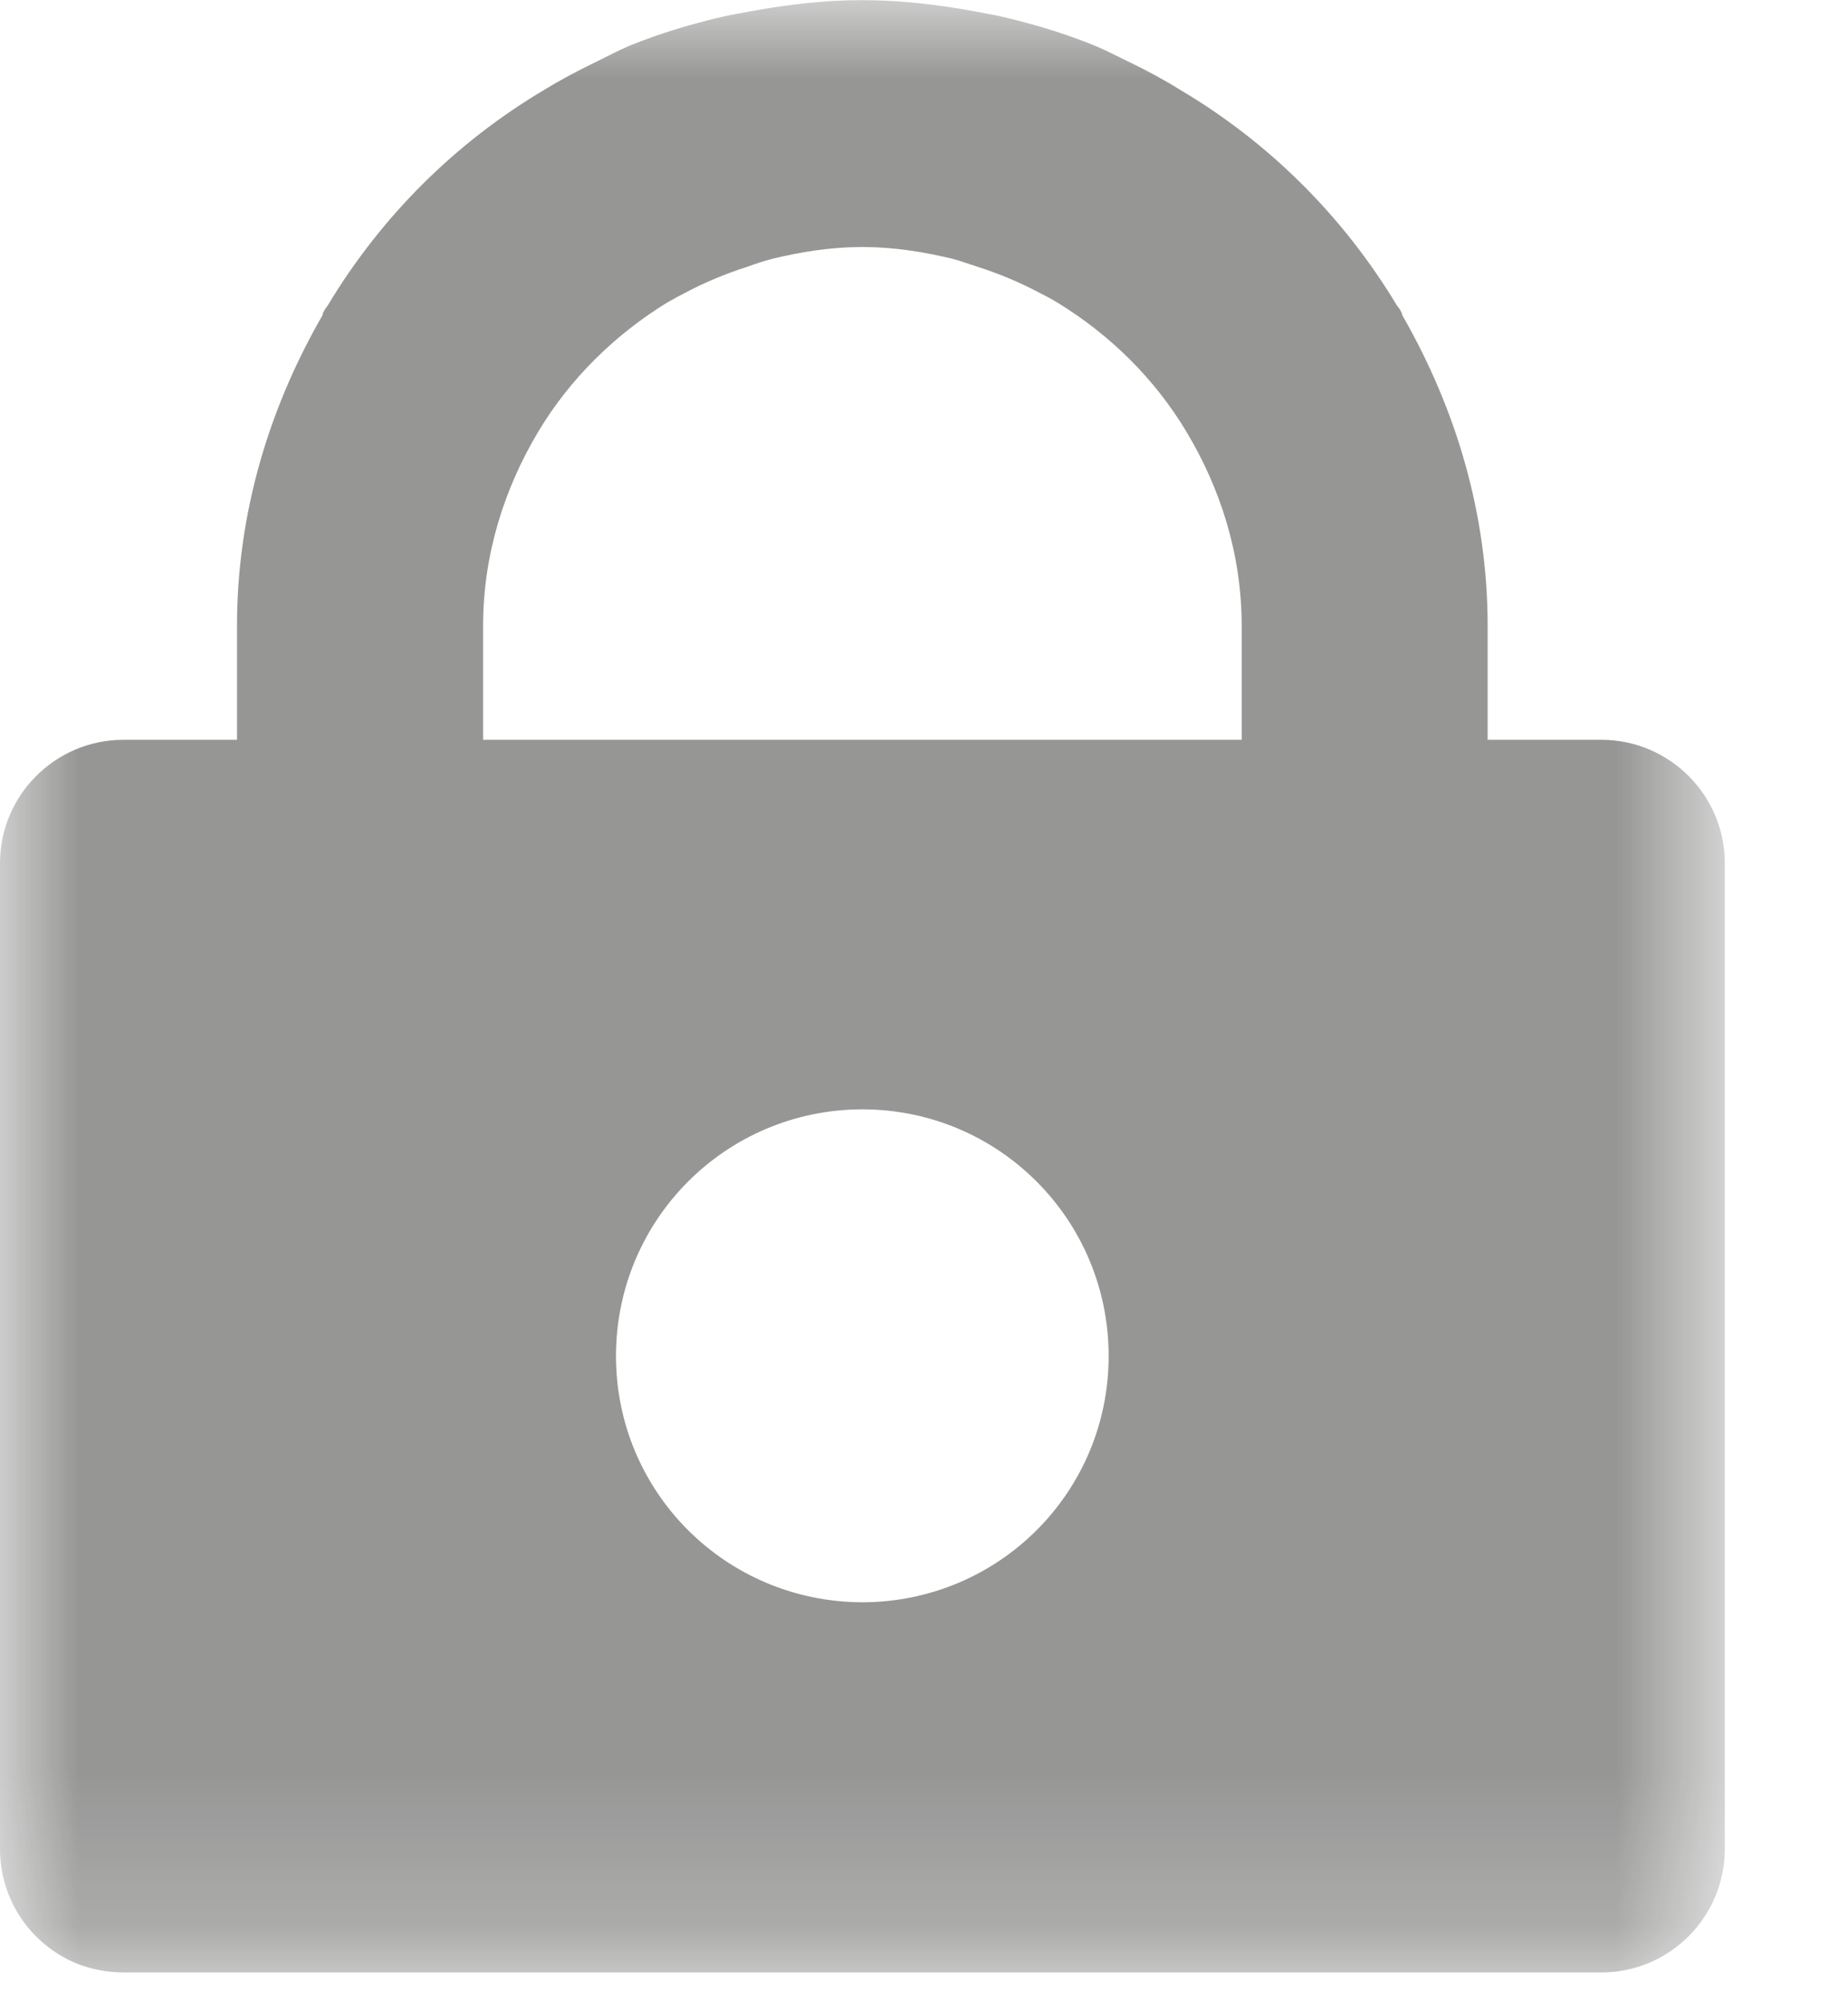 <?xml version="1.0" encoding="UTF-8"?>
<svg width="12px" height="13px" viewBox="0 0 12 13" version="1.1" xmlns="http://www.w3.org/2000/svg" xmlns:xlink="http://www.w3.org/1999/xlink">
    <!-- Generator: Sketch 49.3 (51167) - http://www.bohemiancoding.com/sketch -->
    <title>Page 1</title>
    <desc>Created with Sketch.</desc>
    <defs>
        <polygon id="path-1" points="0 0.001 11.199 0.001 11.199 12.8 0 12.8"></polygon>
    </defs>
    <g id="Symbols" stroke="none" stroke-width="1" fill="none" fill-rule="evenodd" opacity="0.461">
        <g id="Toggle-/-simple-/-off" transform="translate(-37, -7)">
            <g id="Page-1" transform="translate(37, 7)">
                <mask id="mask-2" fill="white">
                    <use xlink:href="#path-1"></use>
                </mask>
                <g id="Clip-2"></g>
                <path d="M3.137,4.062 C3.137,3.599 3.274,3.171 3.496,2.8 C3.701,2.458 3.991,2.174 4.328,1.966 C4.369,1.942 4.412,1.919 4.455,1.897 C4.58,1.831 4.713,1.776 4.85,1.732 C4.906,1.712 4.959,1.694 5.017,1.679 C5.199,1.635 5.386,1.605 5.582,1.603 C5.588,1.603 5.594,1.603 5.6,1.603 C5.606,1.603 5.612,1.603 5.617,1.603 C5.813,1.605 6.001,1.635 6.183,1.679 C6.24,1.694 6.294,1.714 6.35,1.732 C6.487,1.776 6.619,1.831 6.744,1.897 C6.786,1.919 6.829,1.94 6.87,1.966 C7.209,2.174 7.498,2.458 7.703,2.8 C7.926,3.171 8.063,3.599 8.063,4.062 L8.063,4.801 L3.137,4.801 L3.137,4.062 Z M7.199,8.8 C7.199,9.684 6.486,10.396 5.6,10.398 C4.714,10.396 4,9.684 4,8.8 C4,7.915 4.714,7.2 5.6,7.199 C6.486,7.2 7.199,7.915 7.199,8.8 Z M10.399,4.801 L9.66,4.801 L9.66,4.062 C9.66,3.325 9.449,2.643 9.106,2.046 C9.104,2.042 9.104,2.037 9.102,2.031 L9.094,2.015 C9.088,2.001 9.074,1.99 9.067,1.976 C8.721,1.403 8.241,0.925 7.665,0.584 C7.561,0.519 7.453,0.461 7.342,0.407 C7.266,0.371 7.192,0.331 7.113,0.298 C6.913,0.216 6.705,0.154 6.492,0.105 C6.437,0.093 6.381,0.084 6.325,0.073 C6.089,0.03 5.85,0.001 5.602,0.001 L5.6,0.001 L5.597,0.001 C5.35,0.001 5.11,0.03 4.875,0.073 C4.819,0.084 4.763,0.093 4.707,0.105 C4.494,0.154 4.286,0.216 4.087,0.297 C4.008,0.331 3.934,0.371 3.857,0.408 C3.746,0.462 3.639,0.519 3.534,0.583 C2.958,0.925 2.479,1.401 2.132,1.976 C2.125,1.99 2.112,2.001 2.106,2.015 L2.097,2.031 C2.095,2.037 2.096,2.042 2.094,2.046 C1.75,2.643 1.539,3.325 1.539,4.062 L1.539,4.801 L0.801,4.801 C0.36,4.801 -0,5.16 -0,5.601 L-0,11.999 C-0,12.332 0.202,12.617 0.49,12.739 C0.585,12.778 0.691,12.8 0.801,12.8 L10.399,12.8 C10.73,12.8 11.015,12.598 11.136,12.312 C11.177,12.216 11.2,12.111 11.2,11.999 L11.2,5.601 C11.2,5.16 10.84,4.801 10.399,4.801 Z" id="Fill-1" fill="#1D1D1B" mask="url(#mask-2)"></path>
            </g>
        </g>
    </g>
</svg>